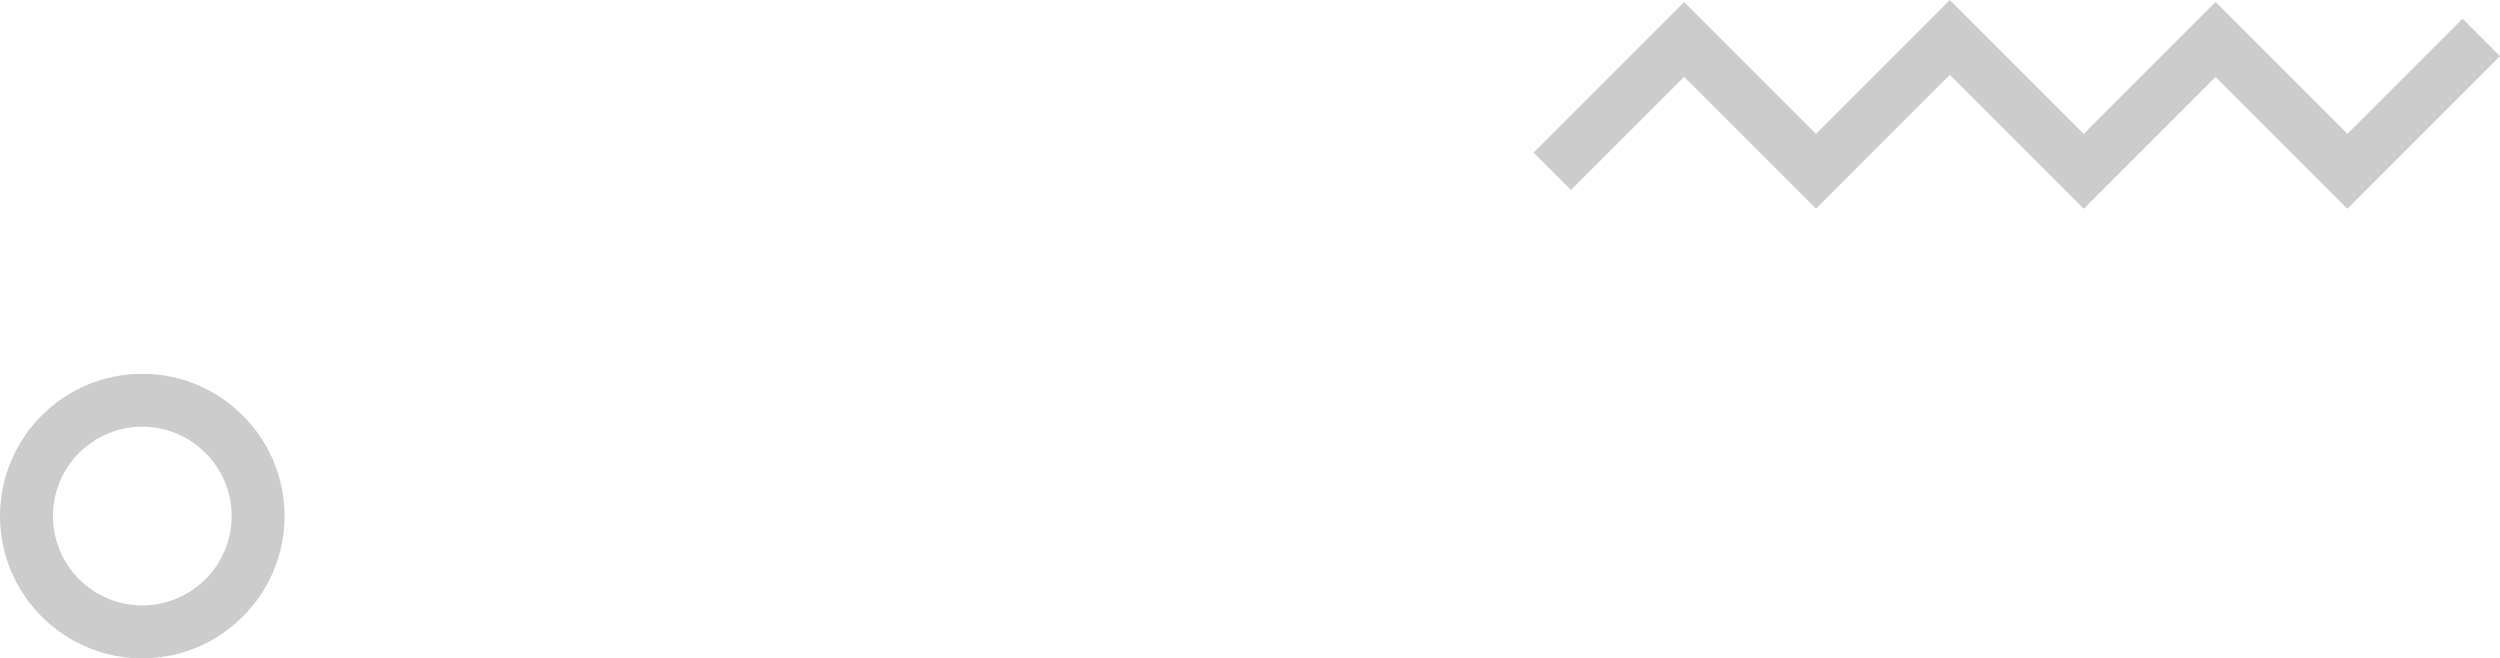 <svg xmlns='http://www.w3.org/2000/svg' opacity='.2' viewBox='0 0 472.32 124.38'><path d='M26.88 124.38C12.06 124.38 0 112.32 0 97.5c0-14.82 12.06-26.88 26.88-26.88S53.76 82.68 53.76 97.5s-12.06 26.88-26.88 26.88zm0-43.76C17.57 80.62 10 88.19 10 97.5s7.57 16.88 16.88 16.88 16.88-7.57 16.88-16.88-7.57-16.88-16.88-16.88zm416.61-41.18l-24.91-24.91-24.91 24.91-25.29-25.3-25.29 25.3-24.91-24.91L296.8 35.9l-7.07-7.07L318.18.38l24.91 24.91L368.38 0l25.29 25.29L418.58.38l24.91 24.91 21.76-21.75 7.07 7.07z' class='st0'/></svg>